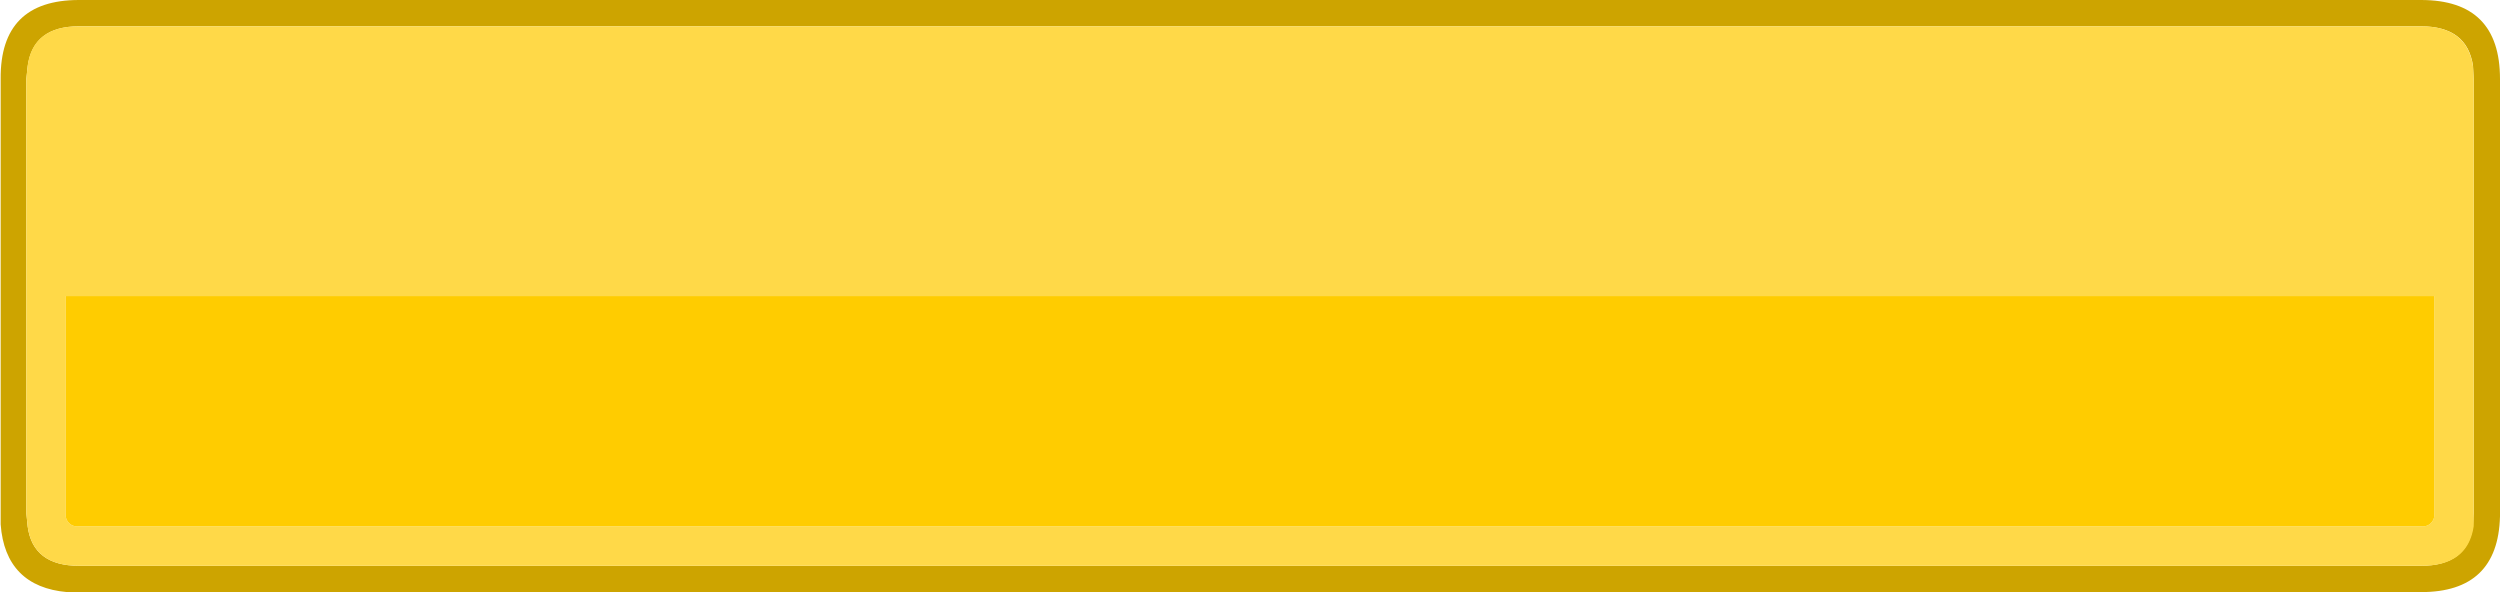 <svg xmlns="http://www.w3.org/2000/svg" viewBox="0 0 190 45"><defs><style>.cls-1{fill:#cda400;}.cls-2{fill:#ffd948;}.cls-3{fill:#fc0;}</style></defs><title>Ресурс 10</title><g id="Слой_2" data-name="Слой 2"><g id="Слой_1-2" data-name="Слой 1"><path class="cls-1" d="M184,2H6Q2.51,2,2.1,5.05L2,6V39l.1,1q.4,3,3.9,3H184q3.5,0,3.95-3l.05-1V6l-.05-1Q187.5,2,184,2m6,4V39.25Q189.85,45,184,45H5.1C2,44.73.28,43,.05,39.85l0-.6V6Q0,0,6,0H184q6,0,6,6"/><path class="cls-2" d="M184,2q3.5,0,3.95,3.05L188,6V39L188,40q-.45,3-3.95,3H6q-3.49,0-3.9-3L2,39V6l.1-1Q2.51,2,6,2H184m0,38a.88.88,0,0,0,1-1V22.5H5V39a.88.88,0,0,0,1,1H184"/><path class="cls-3" d="M184,40H6a.88.88,0,0,1-1-1V22.5H185V39a.88.88,0,0,1-1,1"/></g></g></svg>